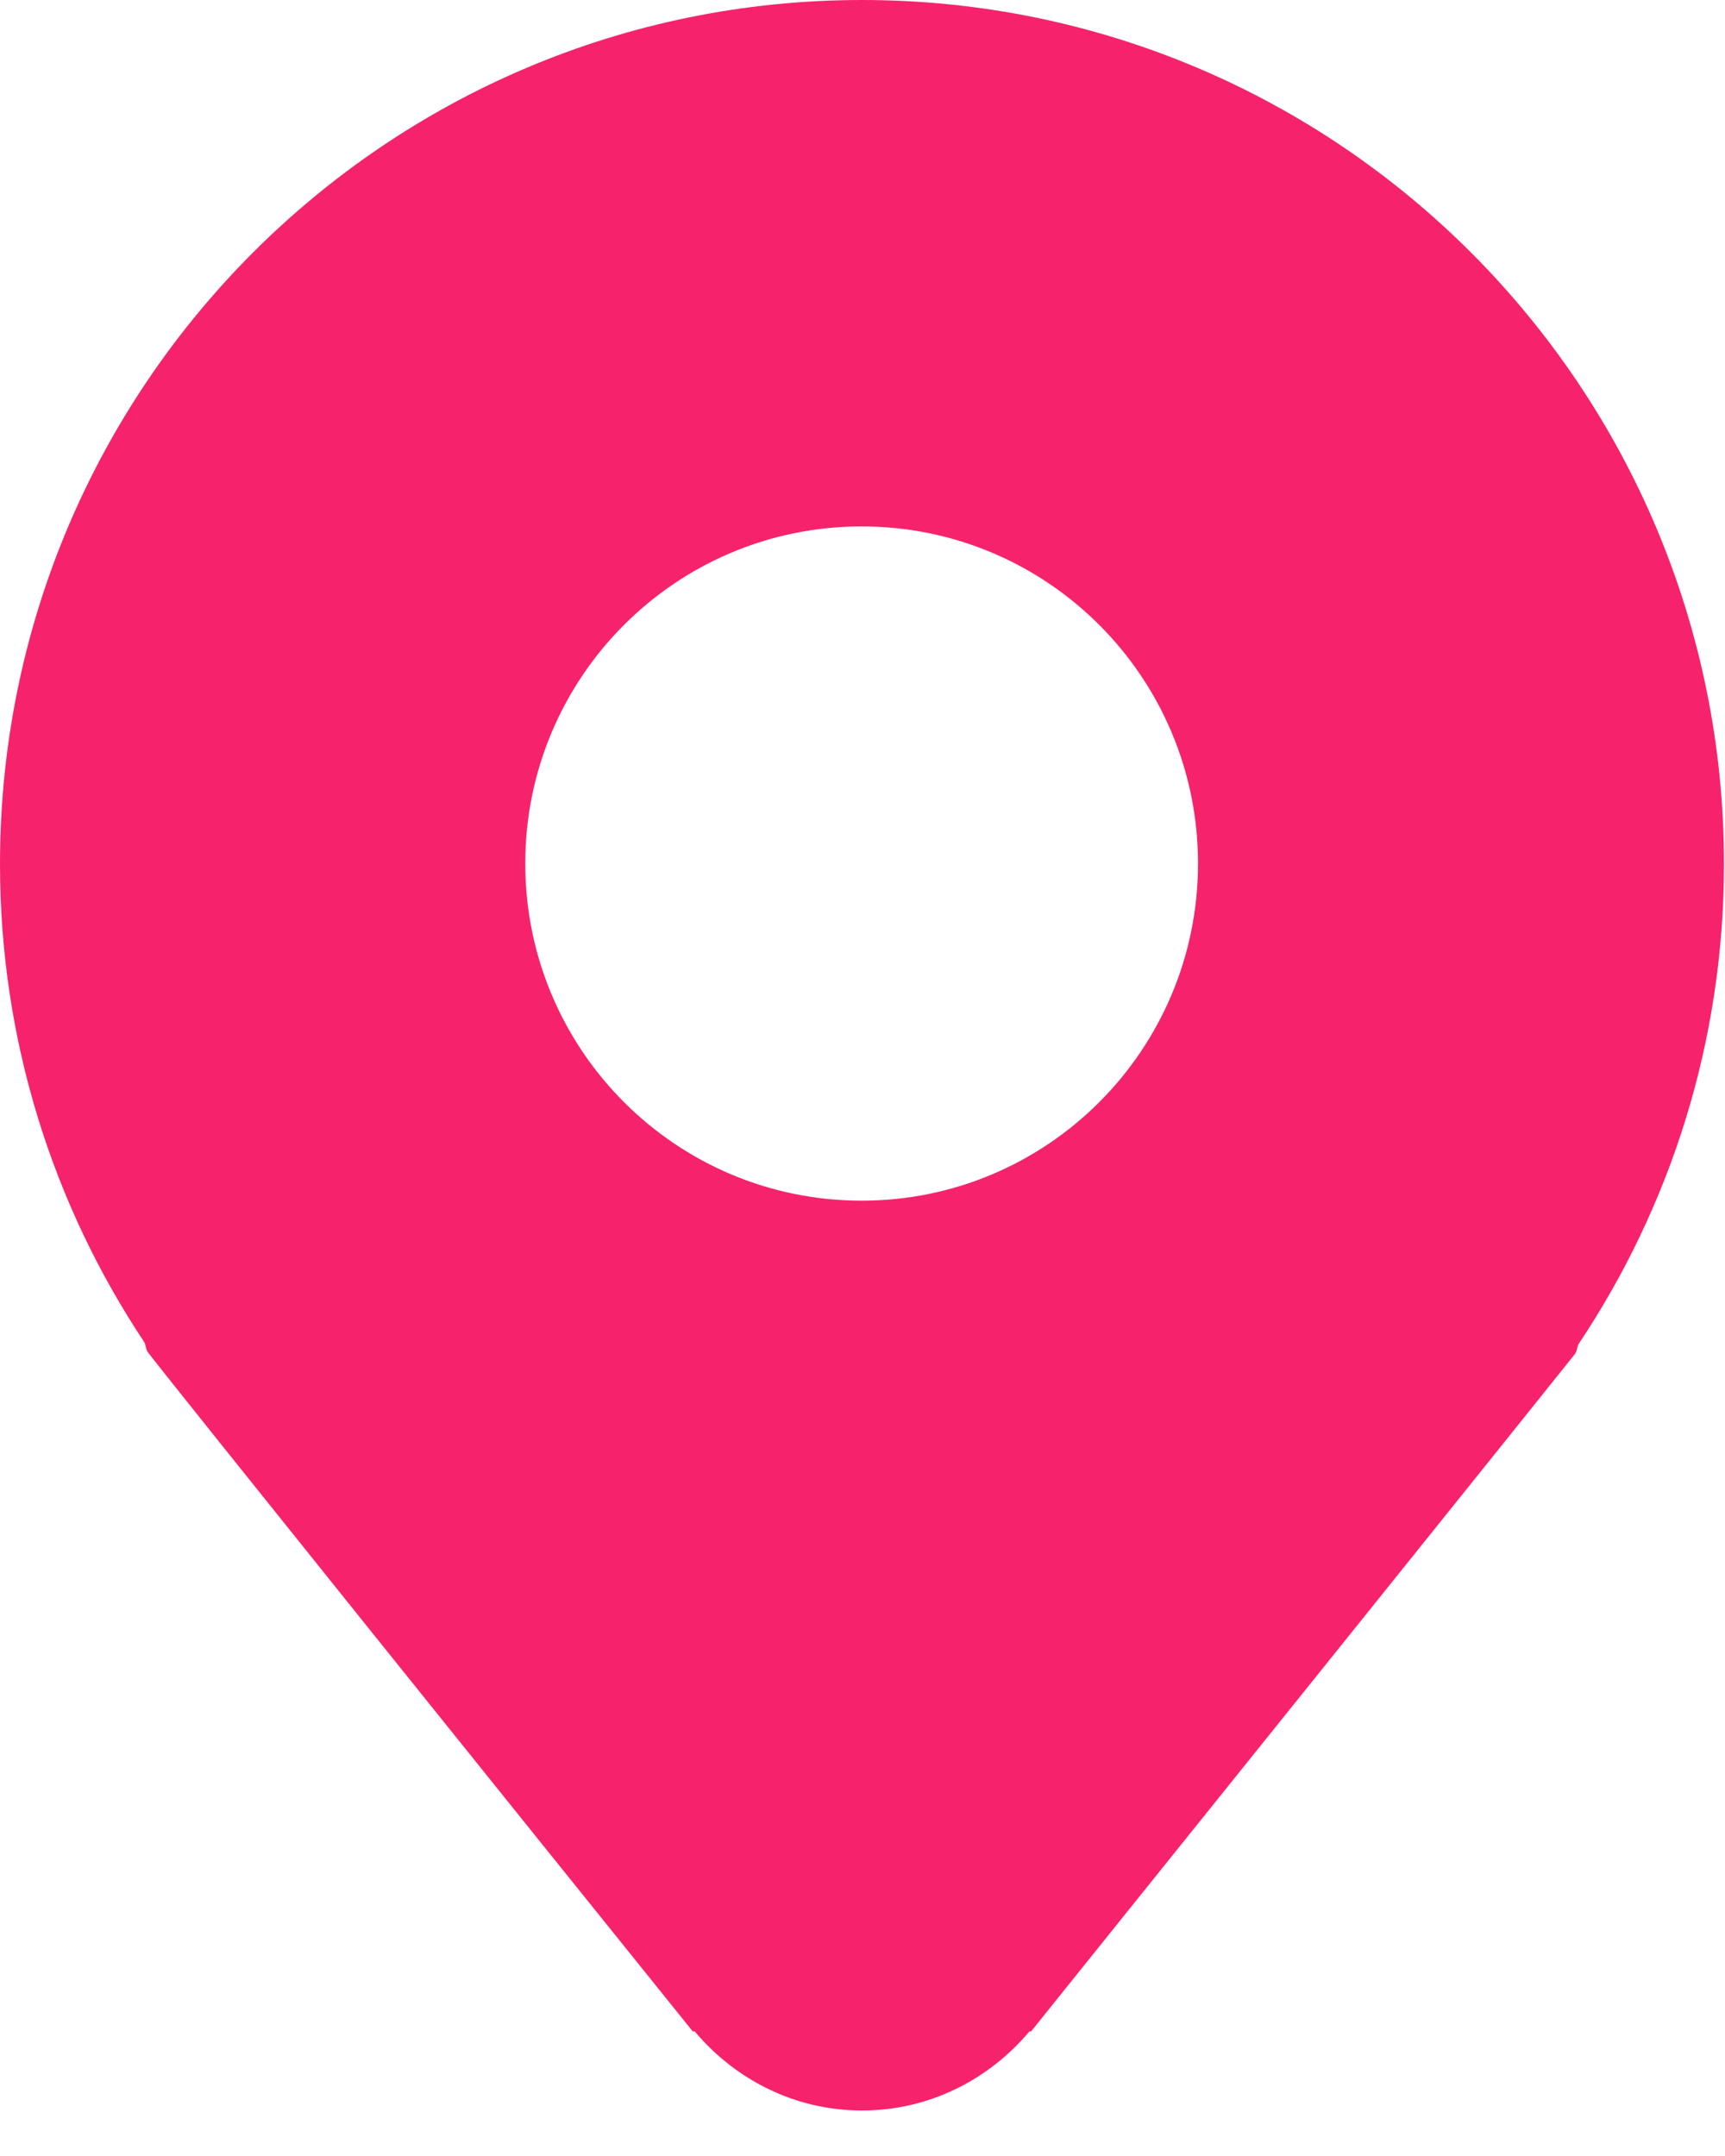 <?xml version="1.0" encoding="UTF-8"?>
<svg width="24px" height="30px" viewBox="0 0 24 30" version="1.1" xmlns="http://www.w3.org/2000/svg" xmlns:xlink="http://www.w3.org/1999/xlink">
    <!-- Generator: Sketch 43.2 (39069) - http://www.bohemiancoding.com/sketch -->
    <title>location-icon</title>
    <desc>Created with Sketch.</desc>
    <defs></defs>
    <g id="layouts" stroke="none" stroke-width="1" fill="none" fill-rule="evenodd">
        <g id="lisaa-havainto-tuulivahinko-5" transform="translate(-176, -549)" fill="#F6236C">
            <g id="havainto-1" transform="translate(15, 114)">
                <g id="map" transform="translate(0, 381)">
                    <g id="location-icon" transform="translate(161, 54)">
                        <path d="M11.988,16.707 C9.402,16.707 7.308,14.606 7.308,12.015 C7.308,9.426 9.402,7.325 11.988,7.325 C14.573,7.325 16.668,9.426 16.668,12.015 C16.668,14.606 14.573,16.707 11.988,16.707 M11.993,0 C5.37,0 0,5.382 0,12.022 C0,14.483 0.74,16.77 2.008,18.677 C2.032,18.726 2.026,18.775 2.062,18.822 C2.483,19.369 7.218,25.261 9.639,28.267 L9.666,28.267 C10.227,28.934 11.056,29.367 11.994,29.367 C12.931,29.367 13.761,28.934 14.322,28.267 L14.345,28.267 C16.802,25.208 21.605,19.229 21.907,18.847 C21.947,18.797 21.937,18.75 21.964,18.7 C23.239,16.79 23.986,14.493 23.986,12.022 C23.986,5.382 18.617,0 11.993,0"></path>
                    </g>
                </g>
            </g>
        </g>
    </g>
</svg>